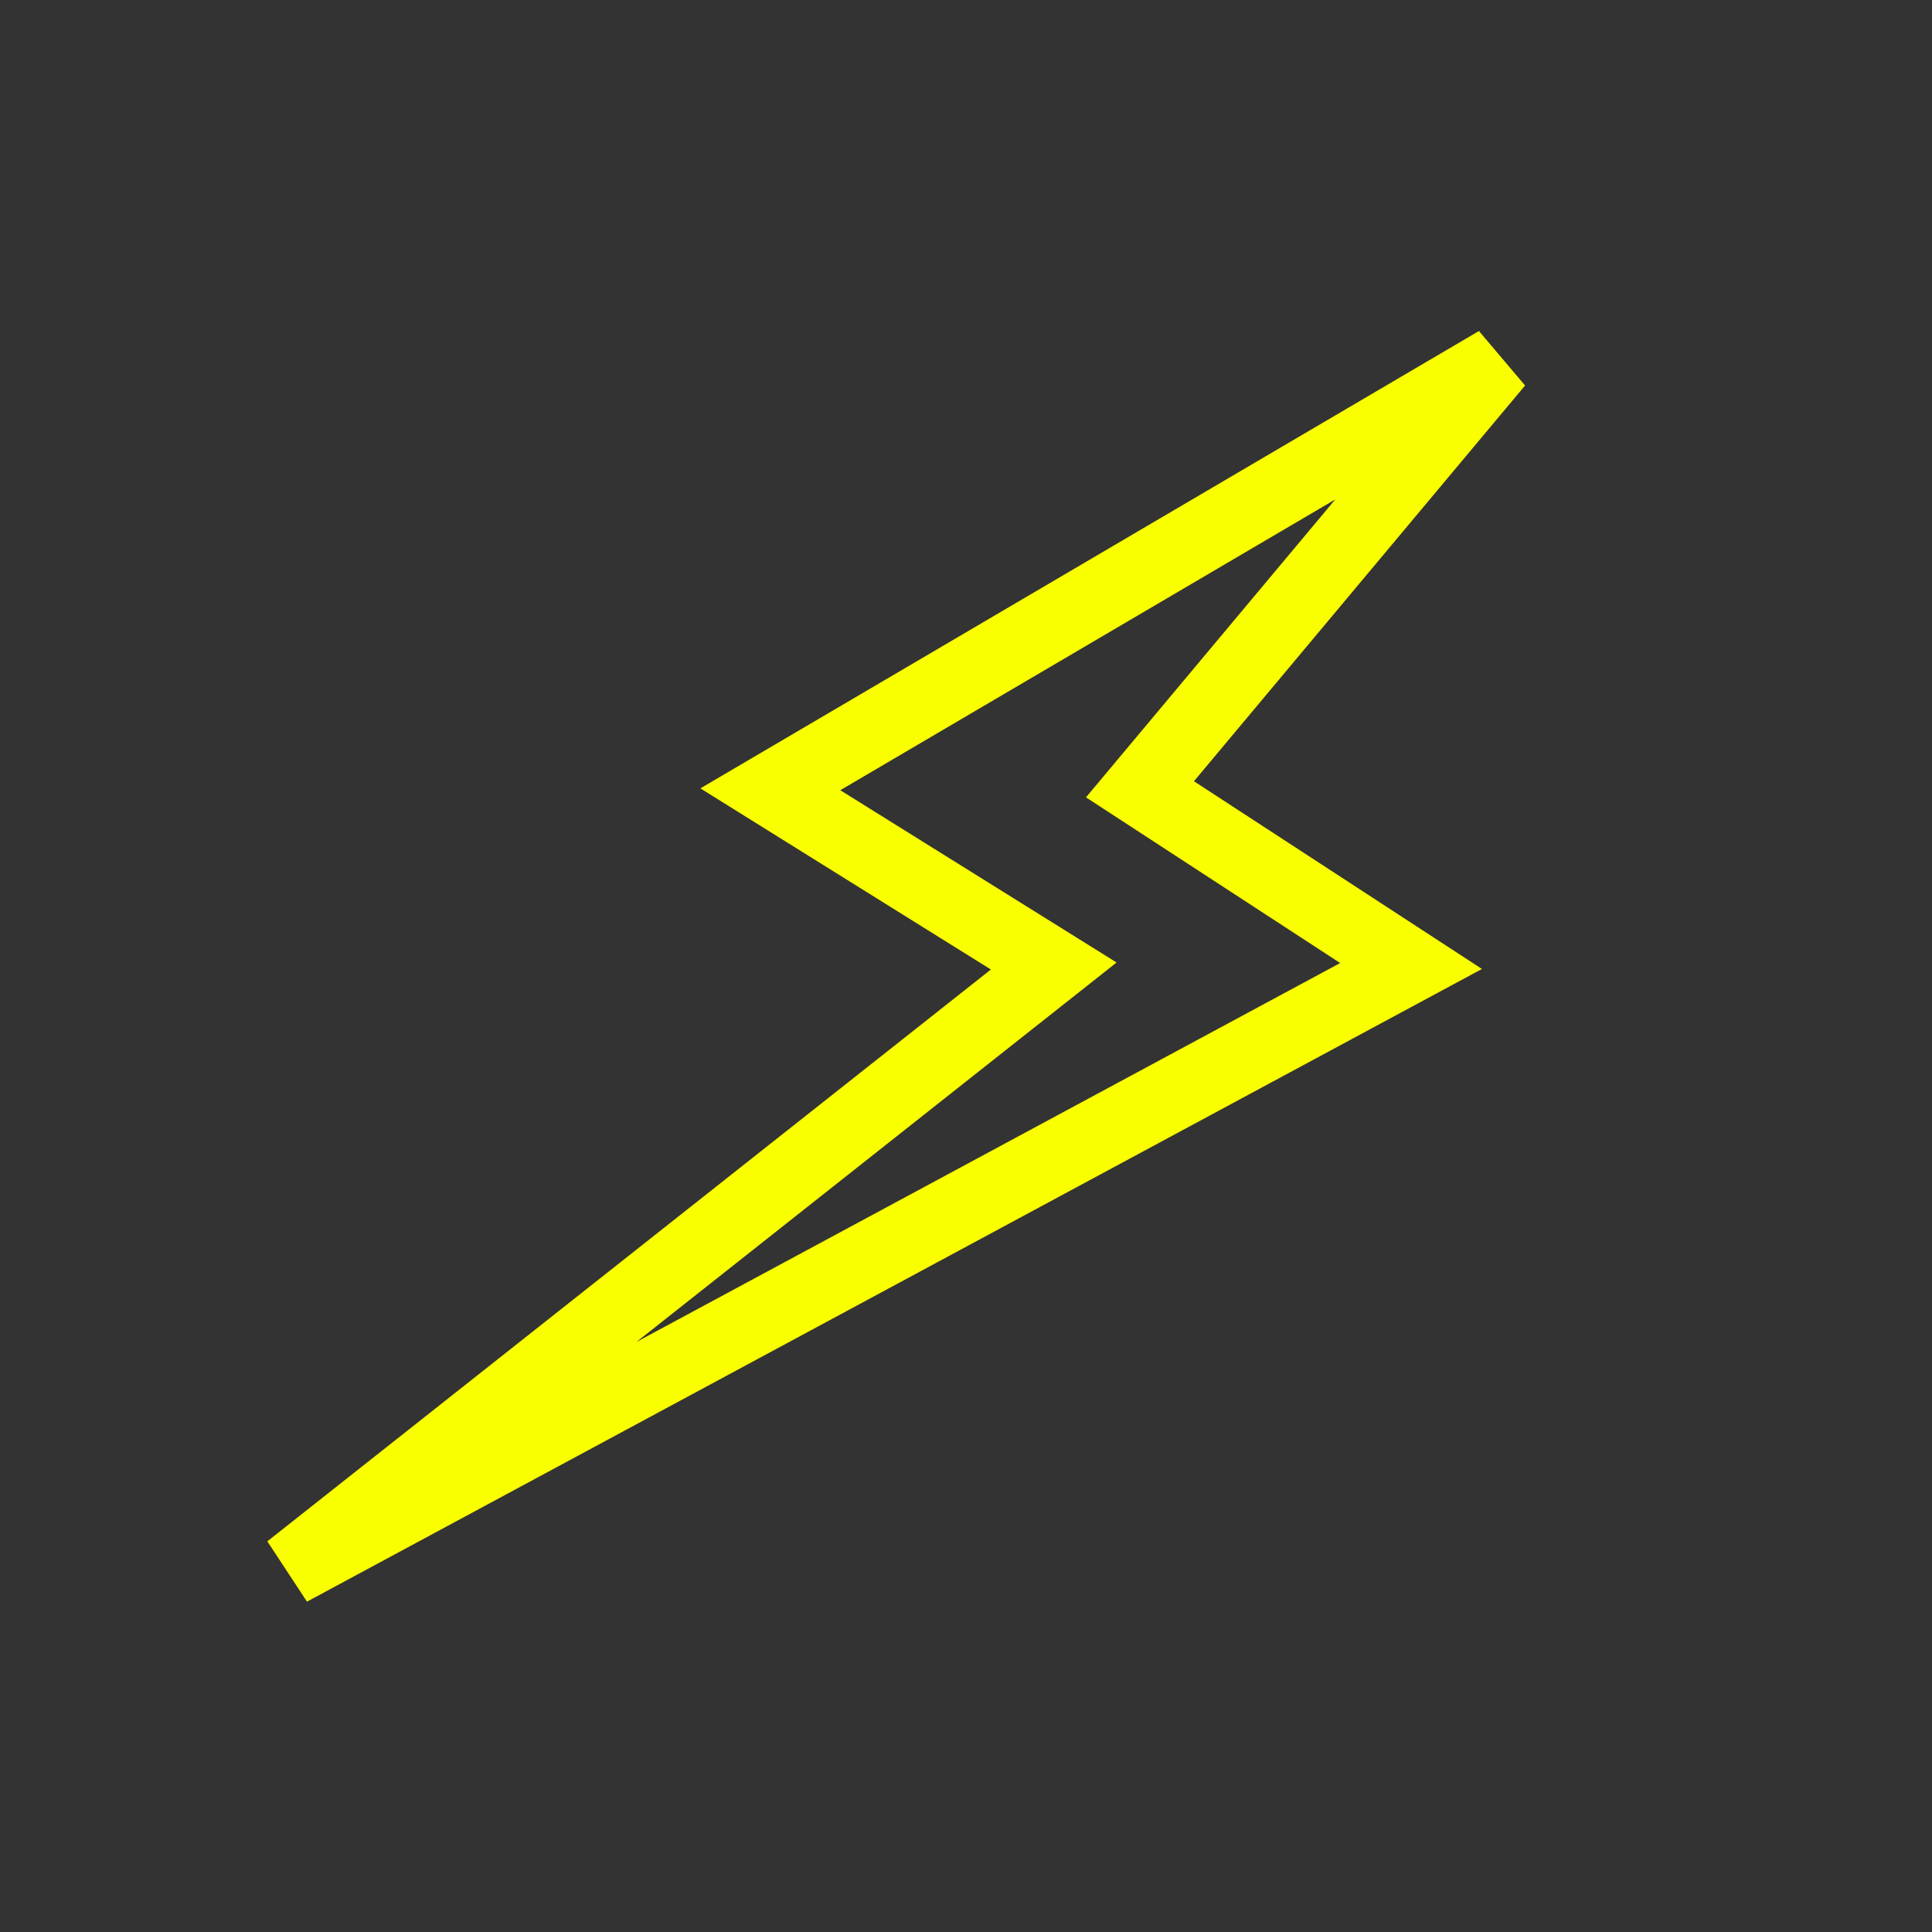 <svg width="80" height="80" viewBox="0 0 80 80" fill="none" xmlns="http://www.w3.org/2000/svg">
<rect x="0" y="0" width="80" height="80" fill="#333333" stroke="none"/>
<path d="M31.898 32.683L62 15L47.204 32.683L58.429 40L12 65L43.633 40L31.898 32.683Z" stroke="#FAFF00" stroke-width="3"/>
</svg>
